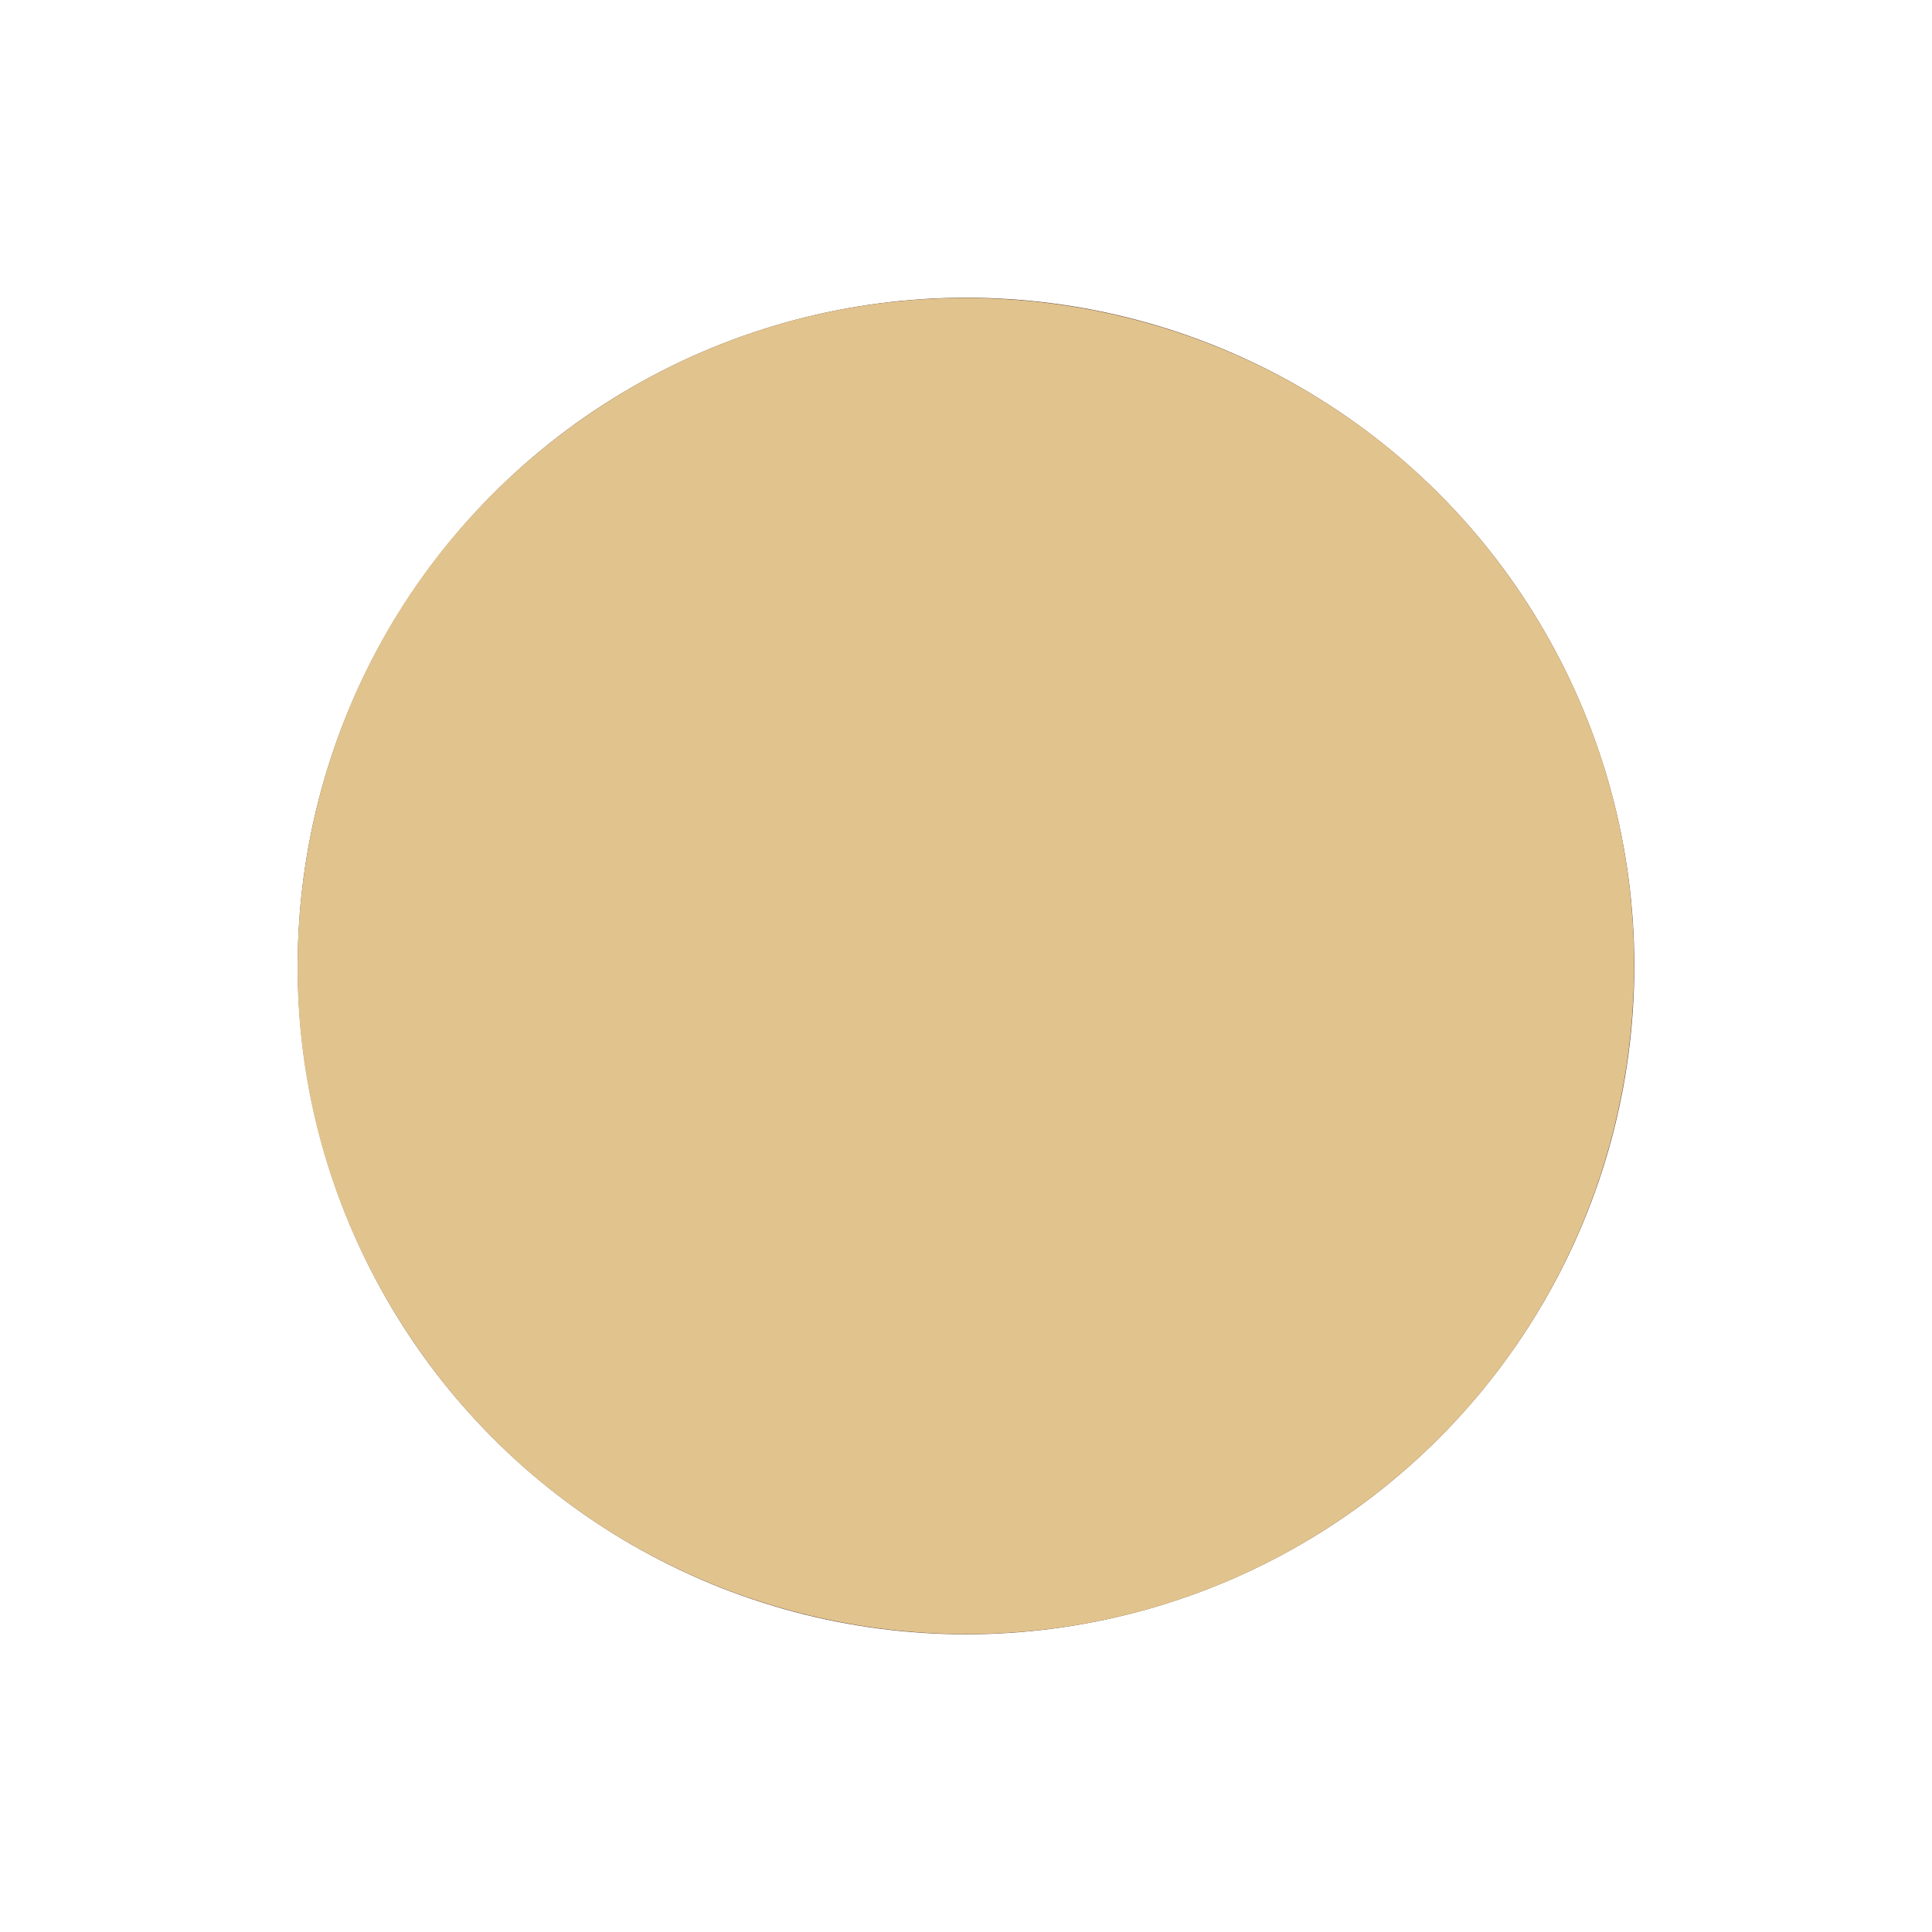 <?xml version='1.0' encoding='utf-8'?>
<ns0:svg xmlns:ns0="http://www.w3.org/2000/svg" version="1.1" viewBox="0 0 500 500">
  <ns0:defs>
    <ns0:style>
      .cls-1 {
        fill: #d79580;
      }

      .cls-2 {
        isolation: isolate;
      }

      .cls-3 {
        mix-blend-mode: color;
      }

      .cls-4 {
        fill: #e1c38e;
      }

      .cls-5 {
        fill: #f9d8c9;
        stroke: #5b433b;
        stroke-miterlimit: 10;
        stroke-width: 2.98px;
      }
    </ns0:style>
  </ns0:defs>
  
  <ns0:g class="cls-2">
    <ns0:g id="Layer_1">
      <ns0:g id="generic_immune_cell">
        <ns0:g id="cell_membrane">
          <ns0:circle class="cls-5" cx="250" cy="250" r="171.47" />
        </ns0:g>
        <ns0:path class="cls-1" d="M305.7,396.81c-51.04,8.42-99.41-26.25-107.83-77.29-8.42-51.04,26.25-99.41,77.28-107.83,51.04-8.42,99.41,26.25,107.83,77.28,8.42,51.04-26.25,99.41-77.29,107.84Z" />
      </ns0:g>
    </ns0:g>
    <ns0:g id="Layer_1_copy" class="cls-3">
      <ns0:path class="cls-4" d="M391.68,150.8c-54.7-78.12-162.76-97.18-240.88-42.48-37.85,26.5-63.11,66.15-71.13,111.64s2.15,91.4,28.65,129.24c33.61,48,87.35,73.7,141.93,73.7,34.25,0,68.83-10.13,98.95-31.22,78.12-54.7,97.18-162.76,42.48-240.88Z" />
    </ns0:g>
  </ns0:g>
</ns0:svg>